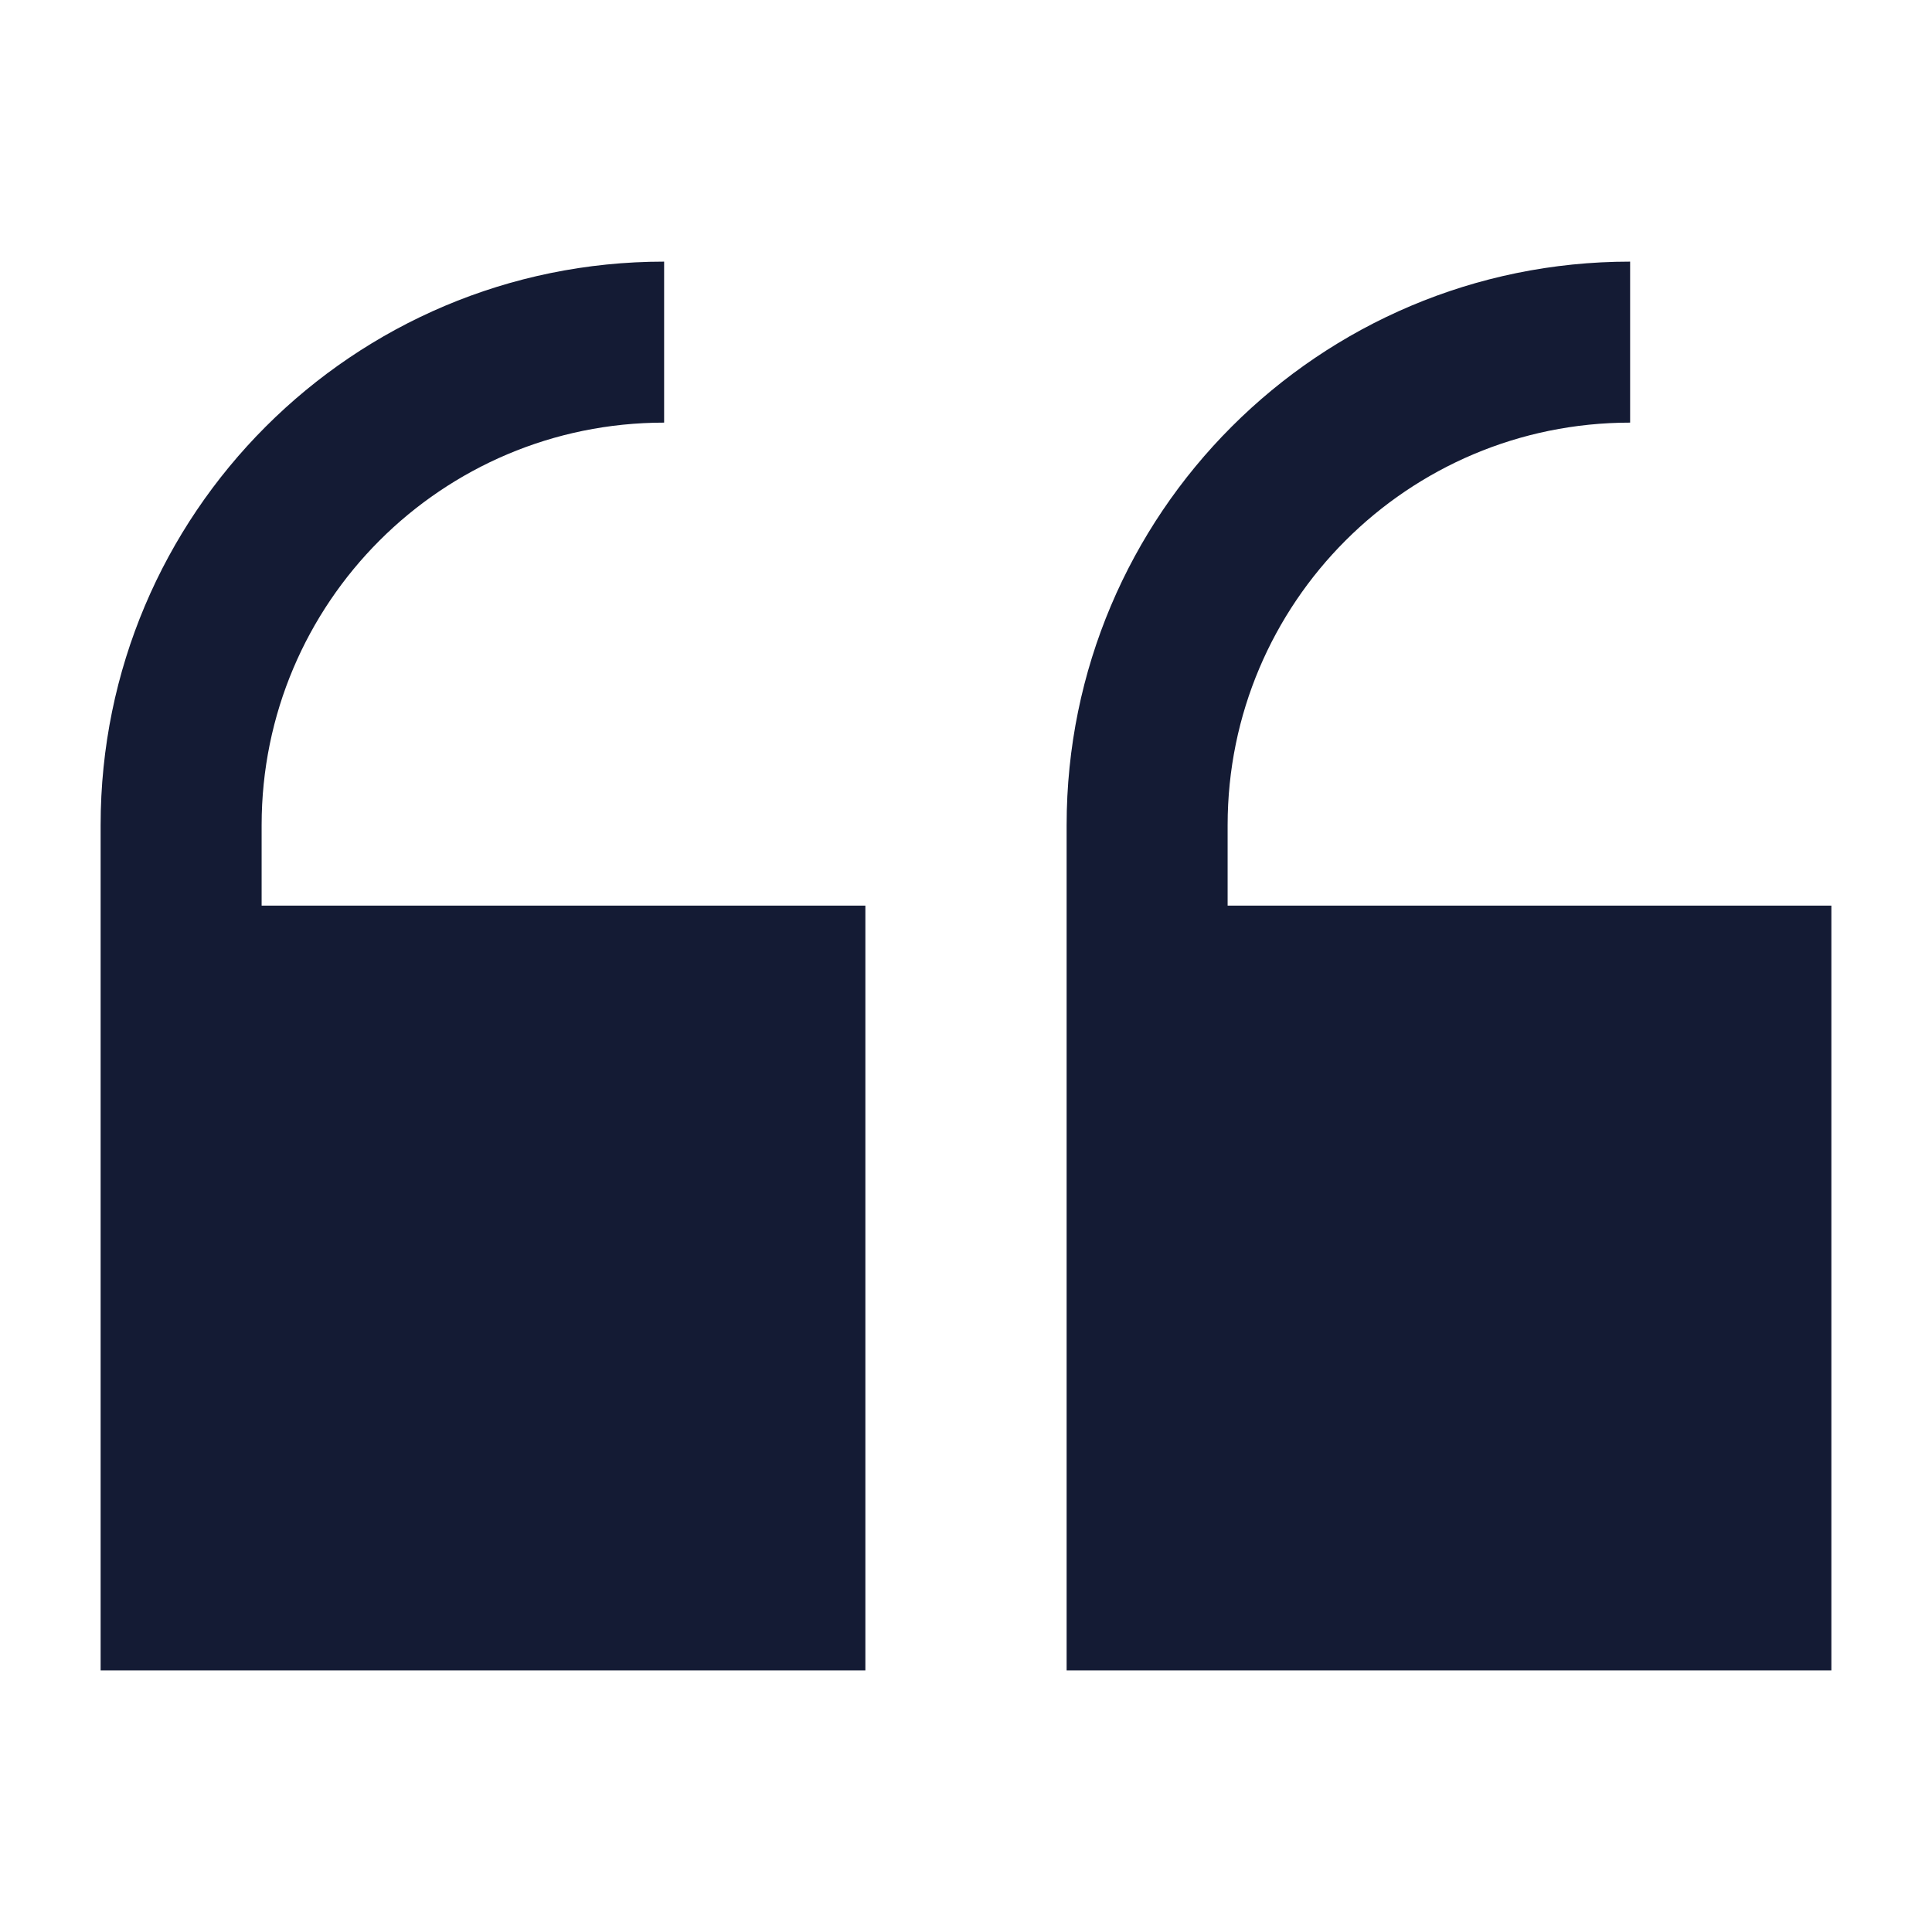 <svg width="24" height="24" viewBox="0 0 24 24" fill="none" xmlns="http://www.w3.org/2000/svg">
<path d="M3.25 10.25C3.25 7.489 5.489 5.25 8.25 5.25V3.25C4.384 3.25 1.25 6.384 1.25 10.25V20.75H10.75V11.25H3.25V10.25Z" fill="#141B34"/>
<path d="M15.25 10.25C15.25 7.489 17.489 5.25 20.25 5.25V3.25C16.384 3.25 13.25 6.384 13.25 10.25V20.75H22.75V11.25H15.25V10.25Z" fill="#141B34"/>
</svg>
